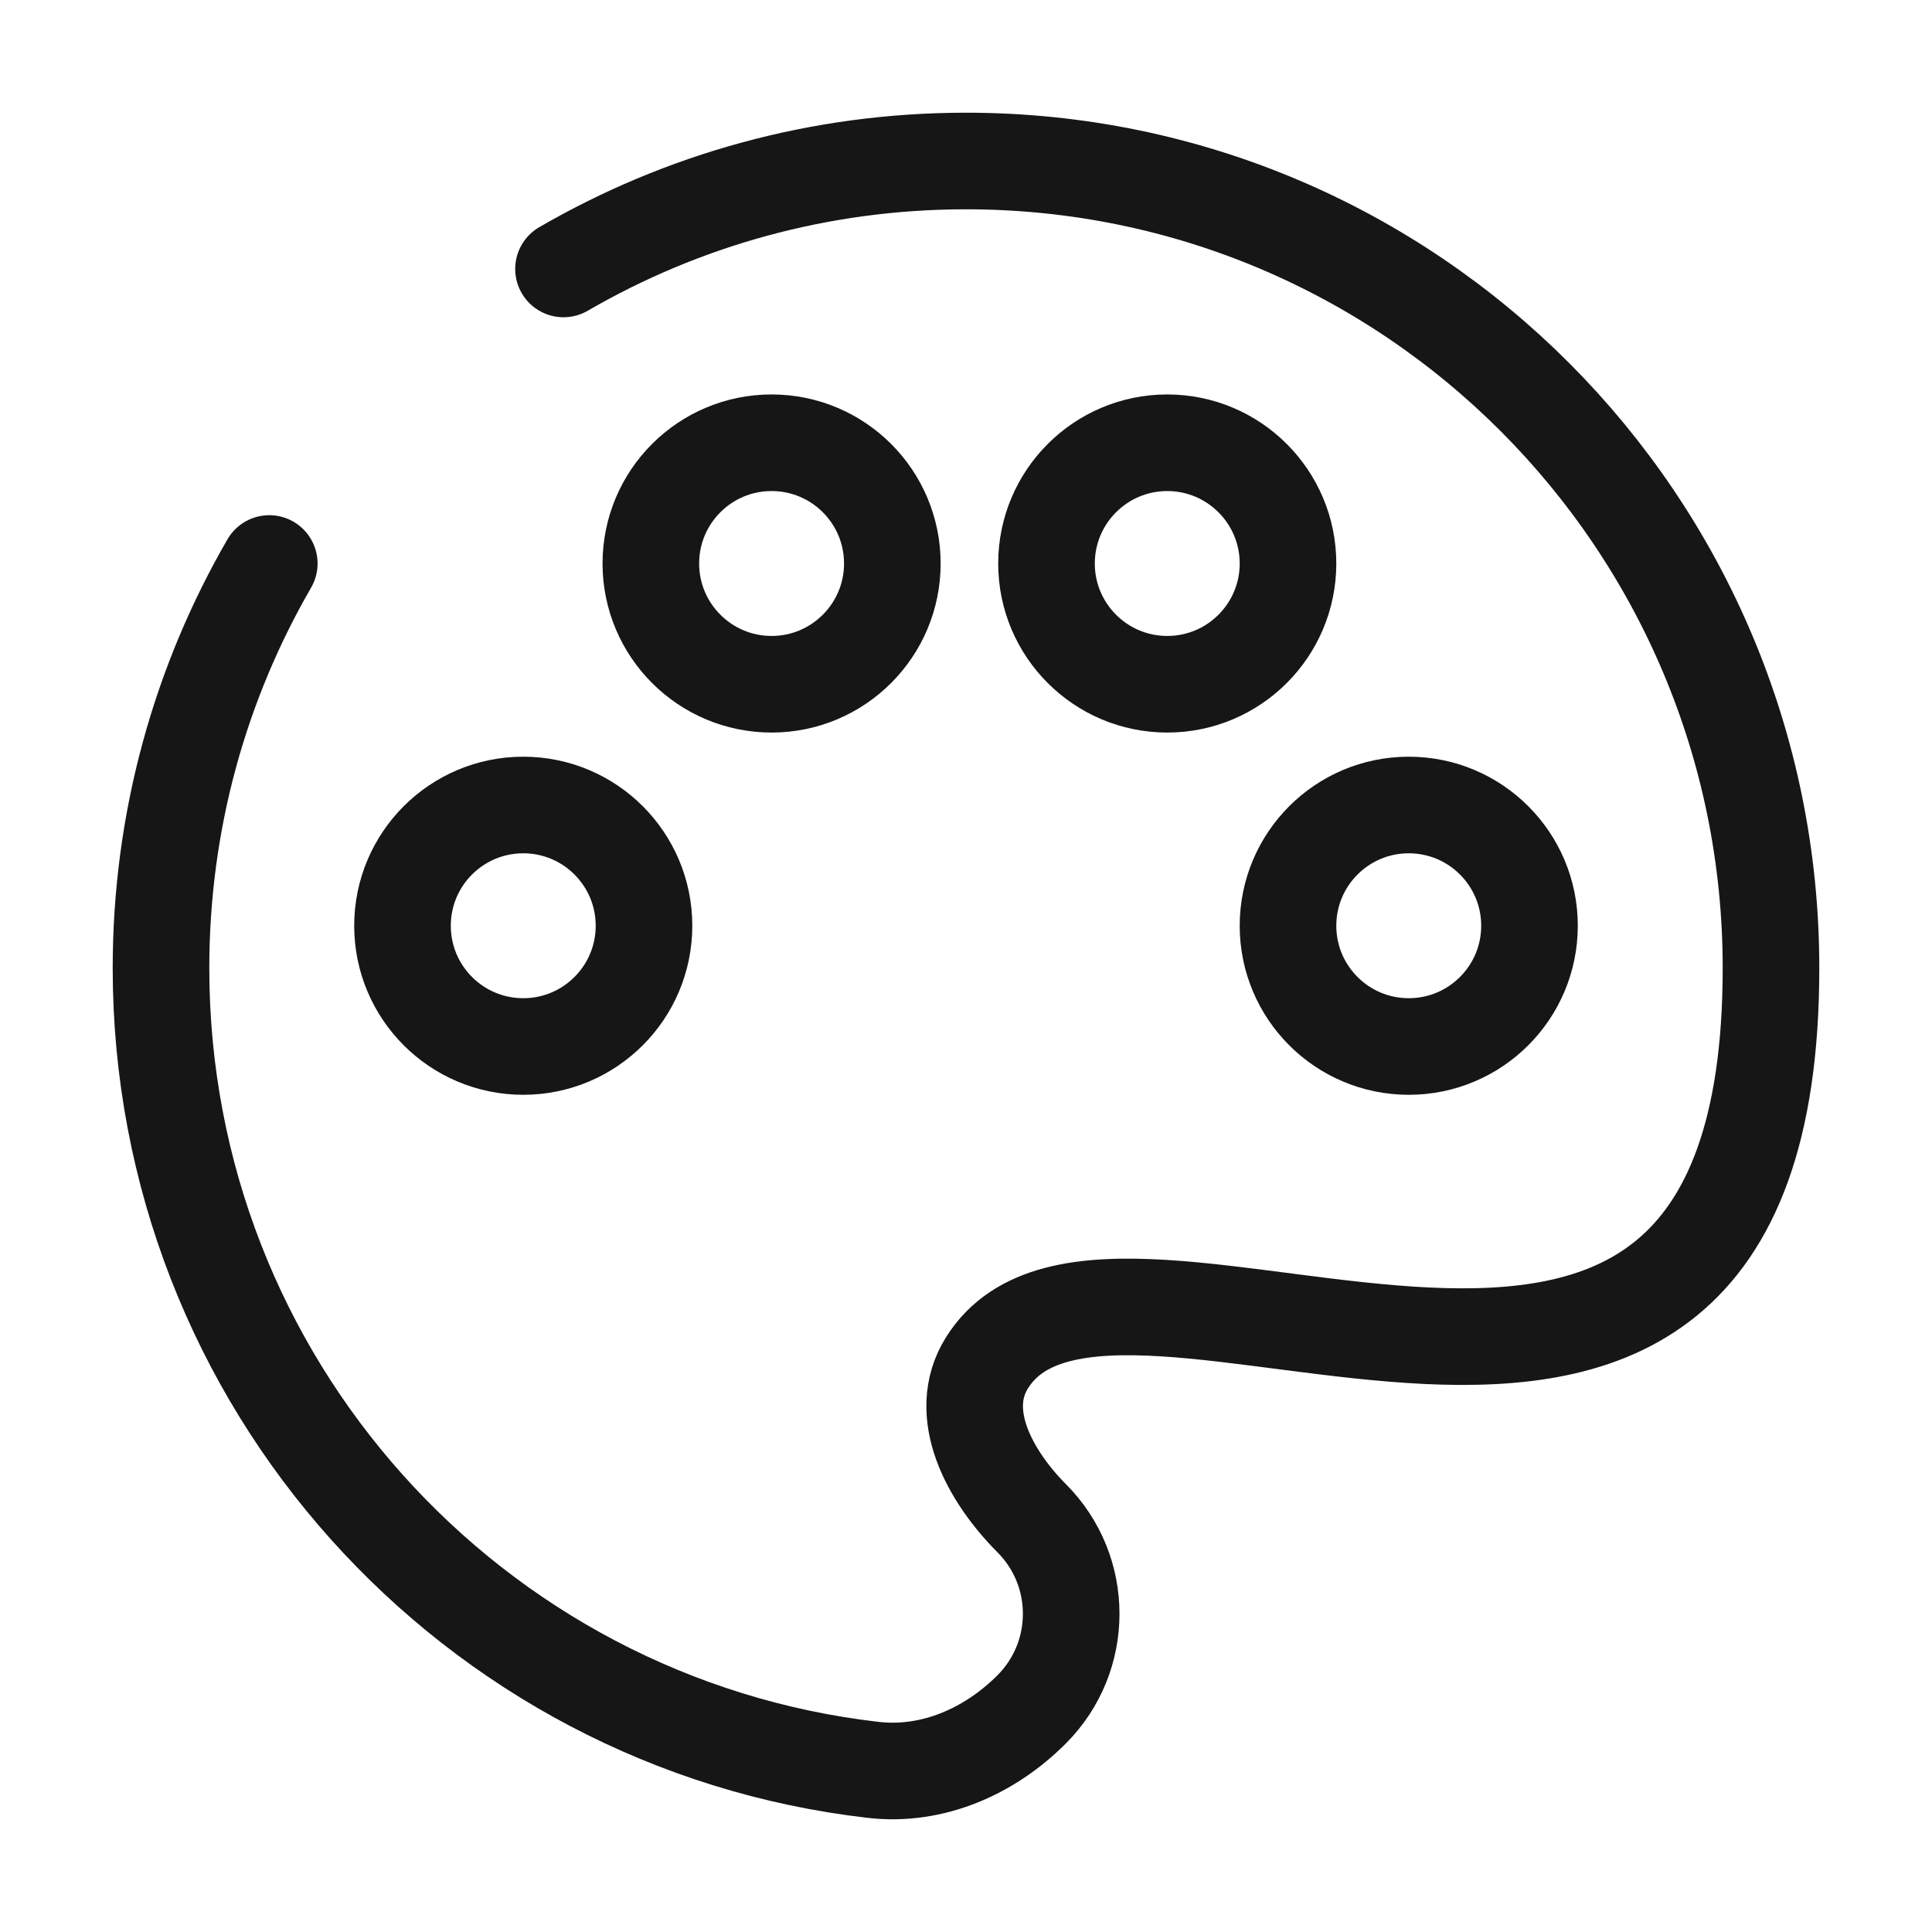 <?xml version="1.0" encoding="UTF-8" standalone="no"?>
<!-- Uploaded to: SVG Repo, www.svgrepo.com, Generator: SVG Repo Mixer Tools -->

<svg
   width="800px"
   height="800px"
   viewBox="0 0 24 24"
   fill="none"
   version="1.1"
   id="svg3"
   sodipodi:docname="texture_set.svg"
   inkscape:version="1.3.2 (091e20e, 2023-11-25, custom)"
   xmlns:inkscape="http://www.inkscape.org/namespaces/inkscape"
   xmlns:sodipodi="http://sodipodi.sourceforge.net/DTD/sodipodi-0.dtd"
   xmlns="http://www.w3.org/2000/svg"
   xmlns:svg="http://www.w3.org/2000/svg">
  <defs
     id="defs3" />
  <sodipodi:namedview
     id="namedview3"
     pagecolor="#ffffff"
     bordercolor="#000000"
     borderopacity="0.25"
     inkscape:showpageshadow="2"
     inkscape:pageopacity="0.0"
     inkscape:pagecheckerboard="0"
     inkscape:deskcolor="#d1d1d1"
     inkscape:zoom="0.97125"
     inkscape:cx="400"
     inkscape:cy="400"
     inkscape:window-width="1920"
     inkscape:window-height="991"
     inkscape:window-x="-9"
     inkscape:window-y="-9"
     inkscape:window-maximized="1"
     inkscape:current-layer="svg3" />
  <path
     d="M7 3.341C8.471 2.488 10.179 2 12 2C17.523 2 22 6.489 22 12.026C22 20.178 13.838 14.419 12.262 16.927C11.867 17.554 12.294 18.336 12.817 18.861C13.47 19.516 13.47 20.578 12.817 21.233C12.294 21.758 11.582 22.071 10.847 21.986C5.867 21.413 2 17.172 2 12.026C2 10.194 2.49 8.478 3.345 7"
     stroke="#1C274C"
     stroke-width="1.5"
     stroke-linecap="round"
     id="path1"
     style="stroke-width:1.2;stroke-dasharray:none;stroke:#161616;stroke-opacity:1" />
  <circle
     cx="17.5"
     cy="11.5"
     r="1.5"
     stroke="#1C274C"
     stroke-width="1.5"
     id="circle1"
     style="stroke-width:1.2;stroke-dasharray:none;stroke:#161616;stroke-opacity:1" />
  <circle
     cx="6.5"
     cy="11.5"
     r="1.5"
     stroke="#1C274C"
     stroke-width="1.5"
     id="circle2"
     style="stroke-width:1.2;stroke-dasharray:none;stroke:#161616;stroke-opacity:1" />
  <path
     d="M11.085 7C11.085 7.828 10.413 8.5 9.585 8.5C8.757 8.5 8.085 7.828 8.085 7C8.085 6.171 8.757 5.5 9.585 5.5C10.413 5.5 11.085 6.171 11.085 7Z"
     stroke="#1C274C"
     stroke-width="1.5"
     id="path2"
     style="stroke-width:1.2;stroke-dasharray:none;stroke:#161616;stroke-opacity:1" />
  <path
     d="M16 7C16 7.828 15.328 8.5 14.5 8.5C13.672 8.5 13 7.828 13 7C13 6.172 13.672 5.5 14.5 5.5C15.328 5.5 16 6.172 16 7Z"
     stroke="#1C274C"
     stroke-width="1.5"
     id="path3"
     style="stroke-width:1.2;stroke-dasharray:none;stroke:#161616;stroke-opacity:1" />
</svg>

